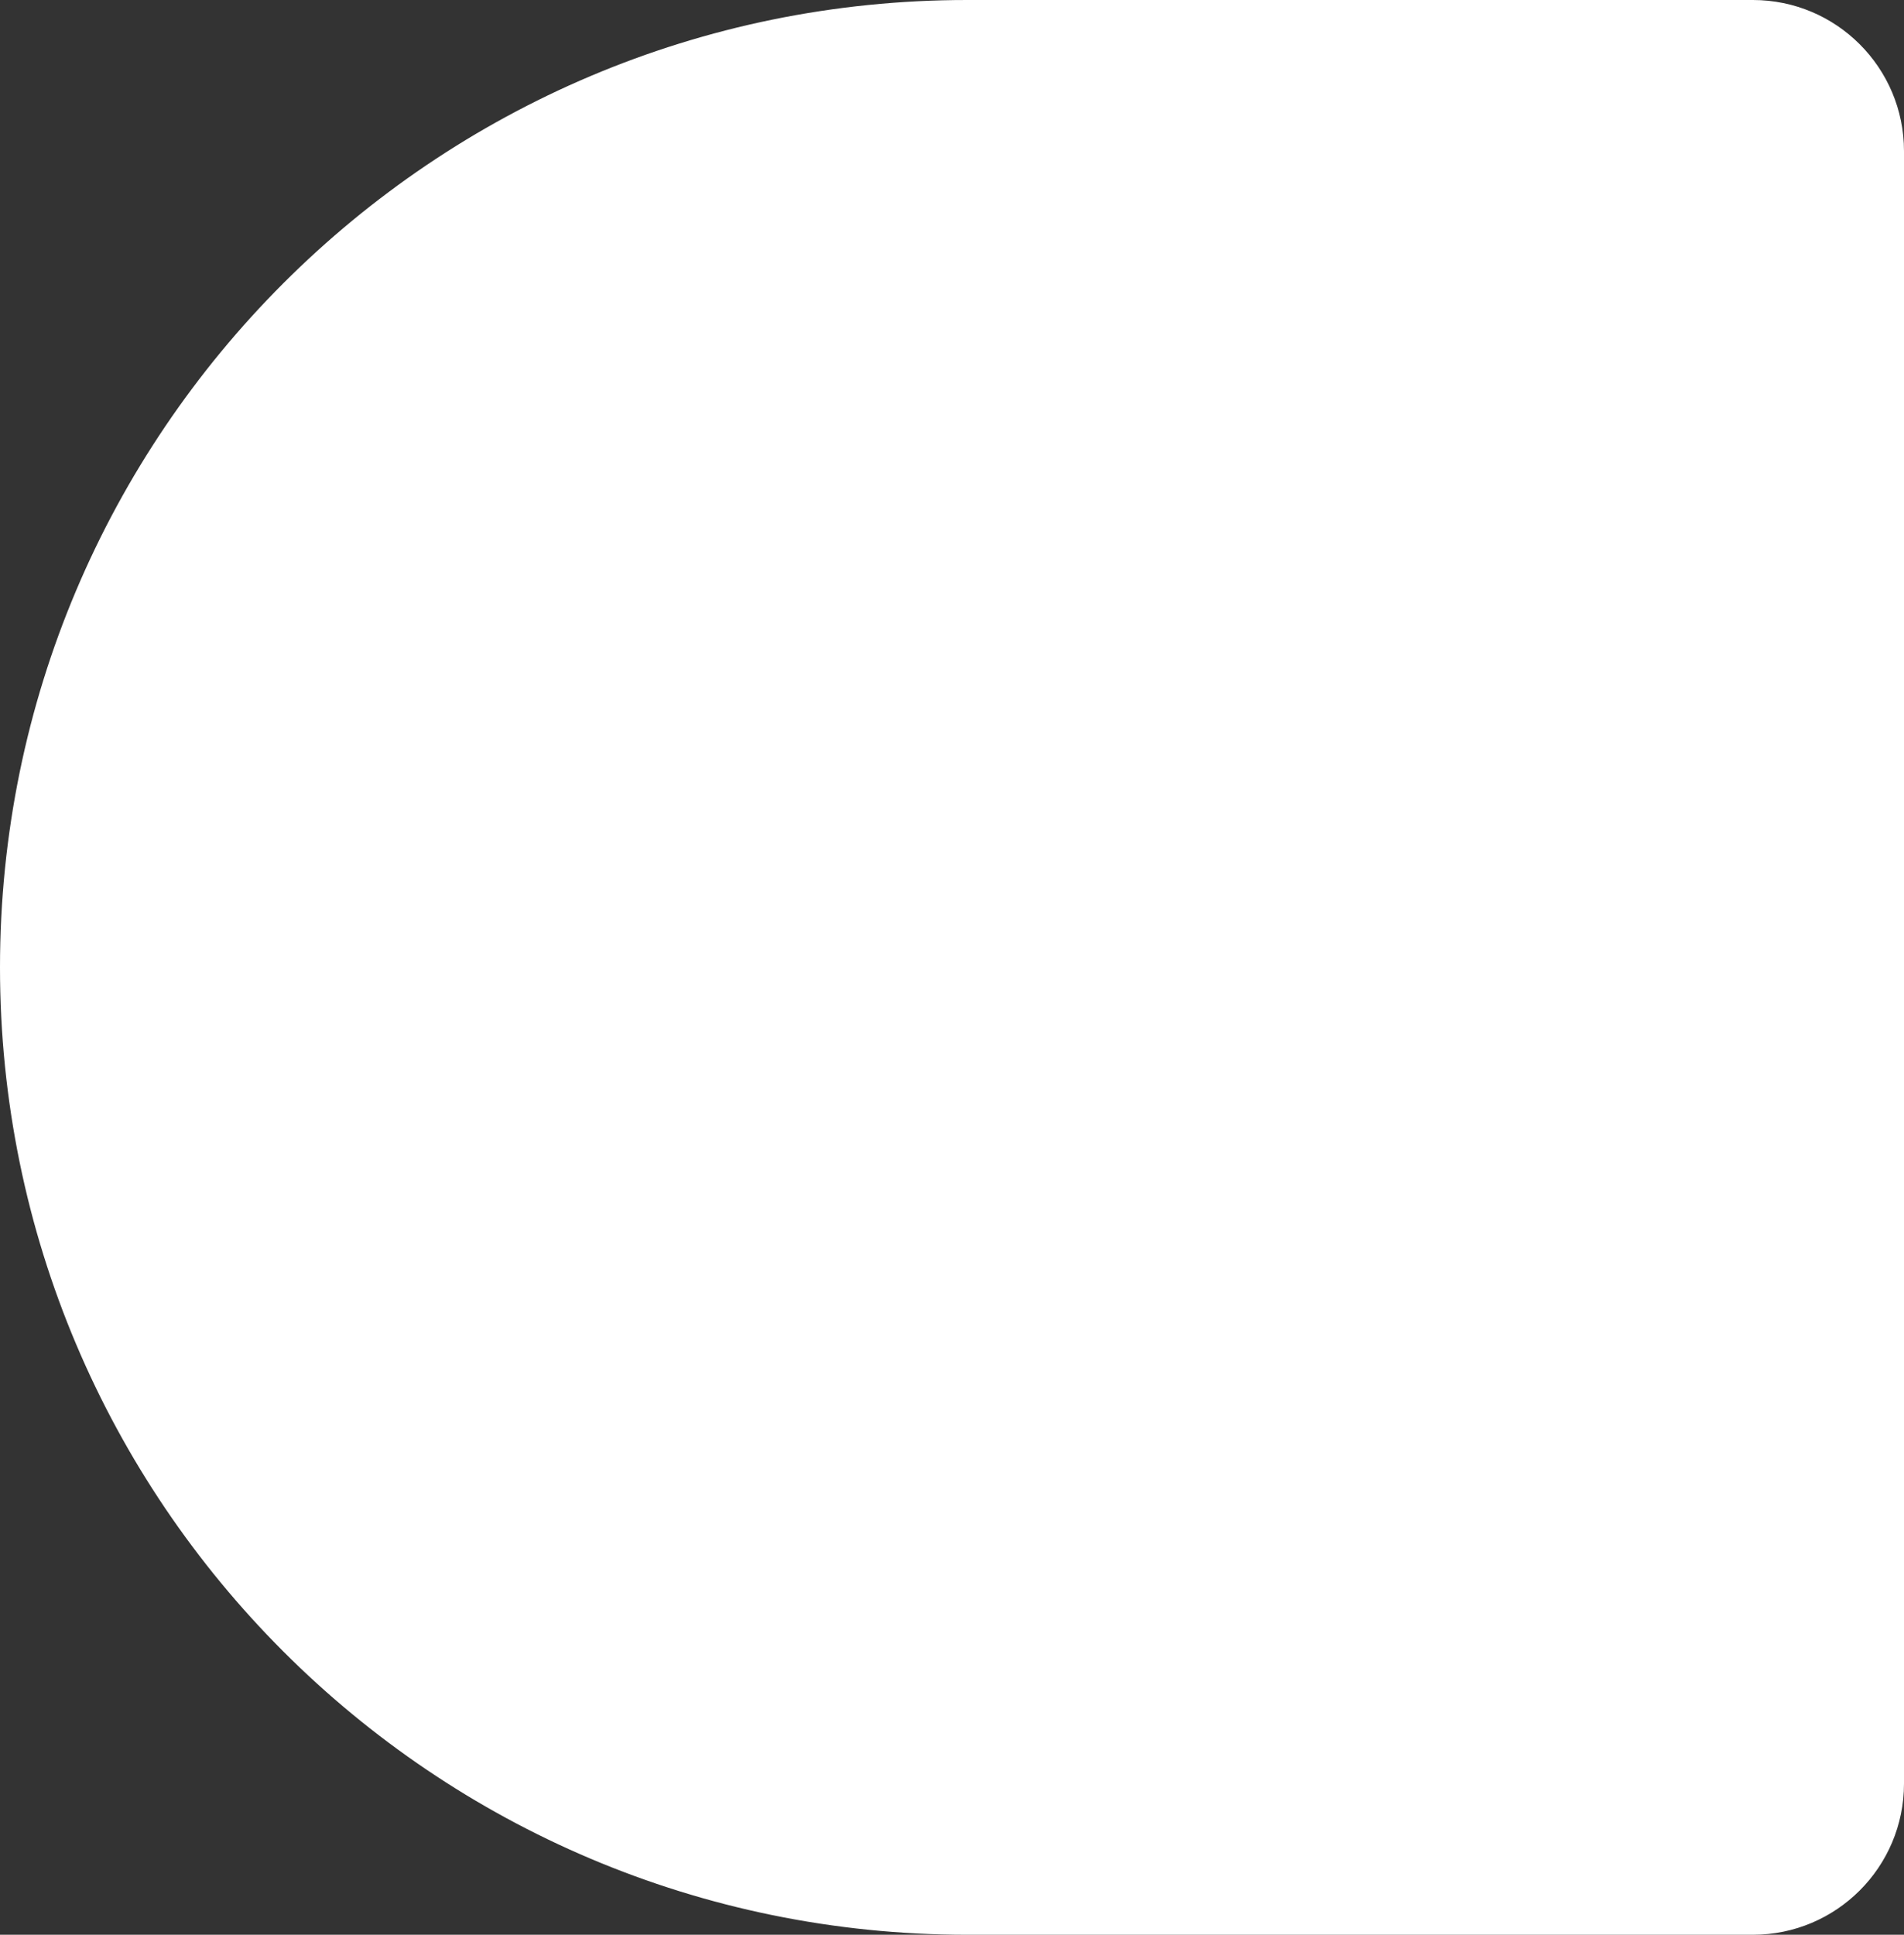 <svg width="63" height="64" viewBox="0 0 63 64" fill="none" xmlns="http://www.w3.org/2000/svg">
<rect x="0" y="0" width="63" height="64" fill="#333333" stroke="none"/>
<path id="Rectangle 5" d="M0 32C0 14.327 14.327 0 32 0H58C60.761 0 63 2.239 63 5V59C63 61.761 60.761 64 58 64H32C14.327 64 0 49.673 0 32Z" fill="white"/>
</svg>
